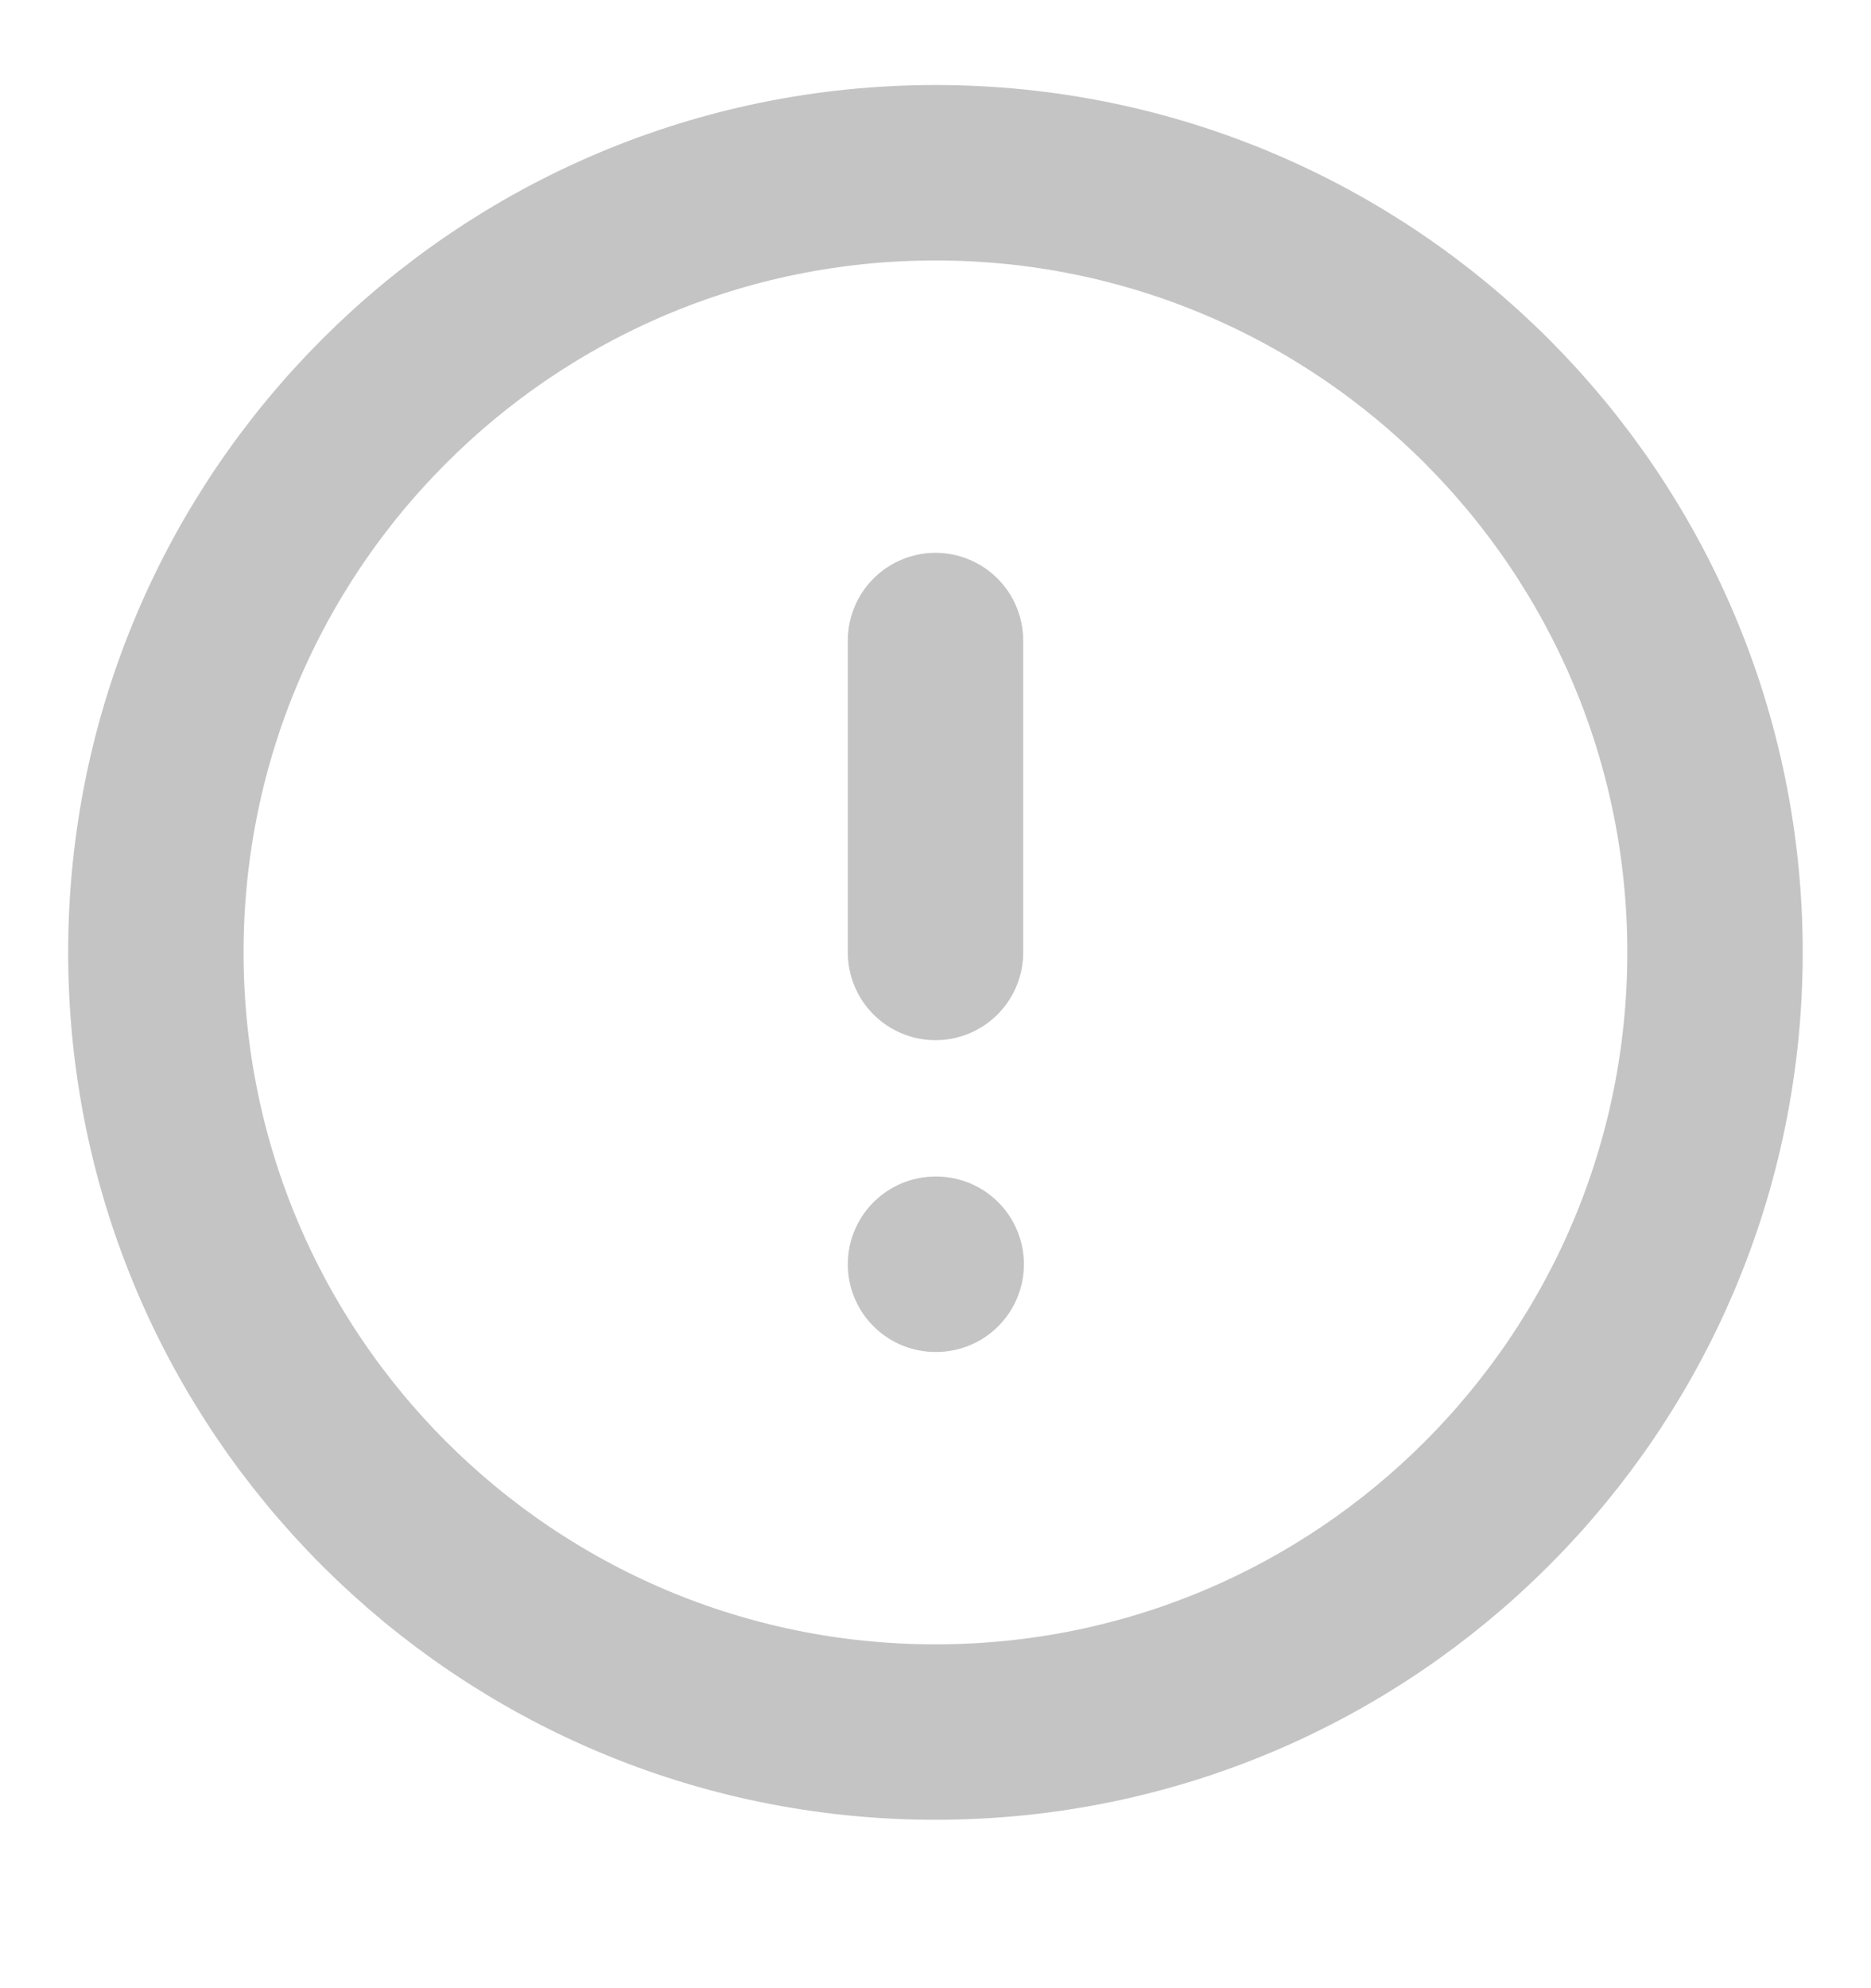 <svg width="16" height="17" viewBox="0 0 16 17" fill="none" xmlns="http://www.w3.org/2000/svg">
<g clipPath="url(#clip0)">
<path d="M8 14.81C11.682 14.81 14.666 11.826 14.666 8.144C14.666 4.462 11.682 1.477 8 1.477C4.318 1.477 1.333 4.462 1.333 8.144C1.333 11.826 4.318 14.81 8 14.81Z" stroke="#C4C4C4" stroke-width="1.5" stroke-linecap="round" stroke-linejoin="round"/>
<path d="M8 5.477V8.144" stroke="#C4C4C4" stroke-width="1.5" stroke-linecap="round" stroke-linejoin="round"/>
<path d="M8 10.81H8.006" stroke="#C4C4C4" stroke-width="1.5" stroke-linecap="round" stroke-linejoin="round"/>
</g>
<defs>
<clipPath id="clip0">
<rect width="16" height="16" fill="white" transform="translate(-0 0.144)"/>
</clipPath>
</defs>
</svg>
